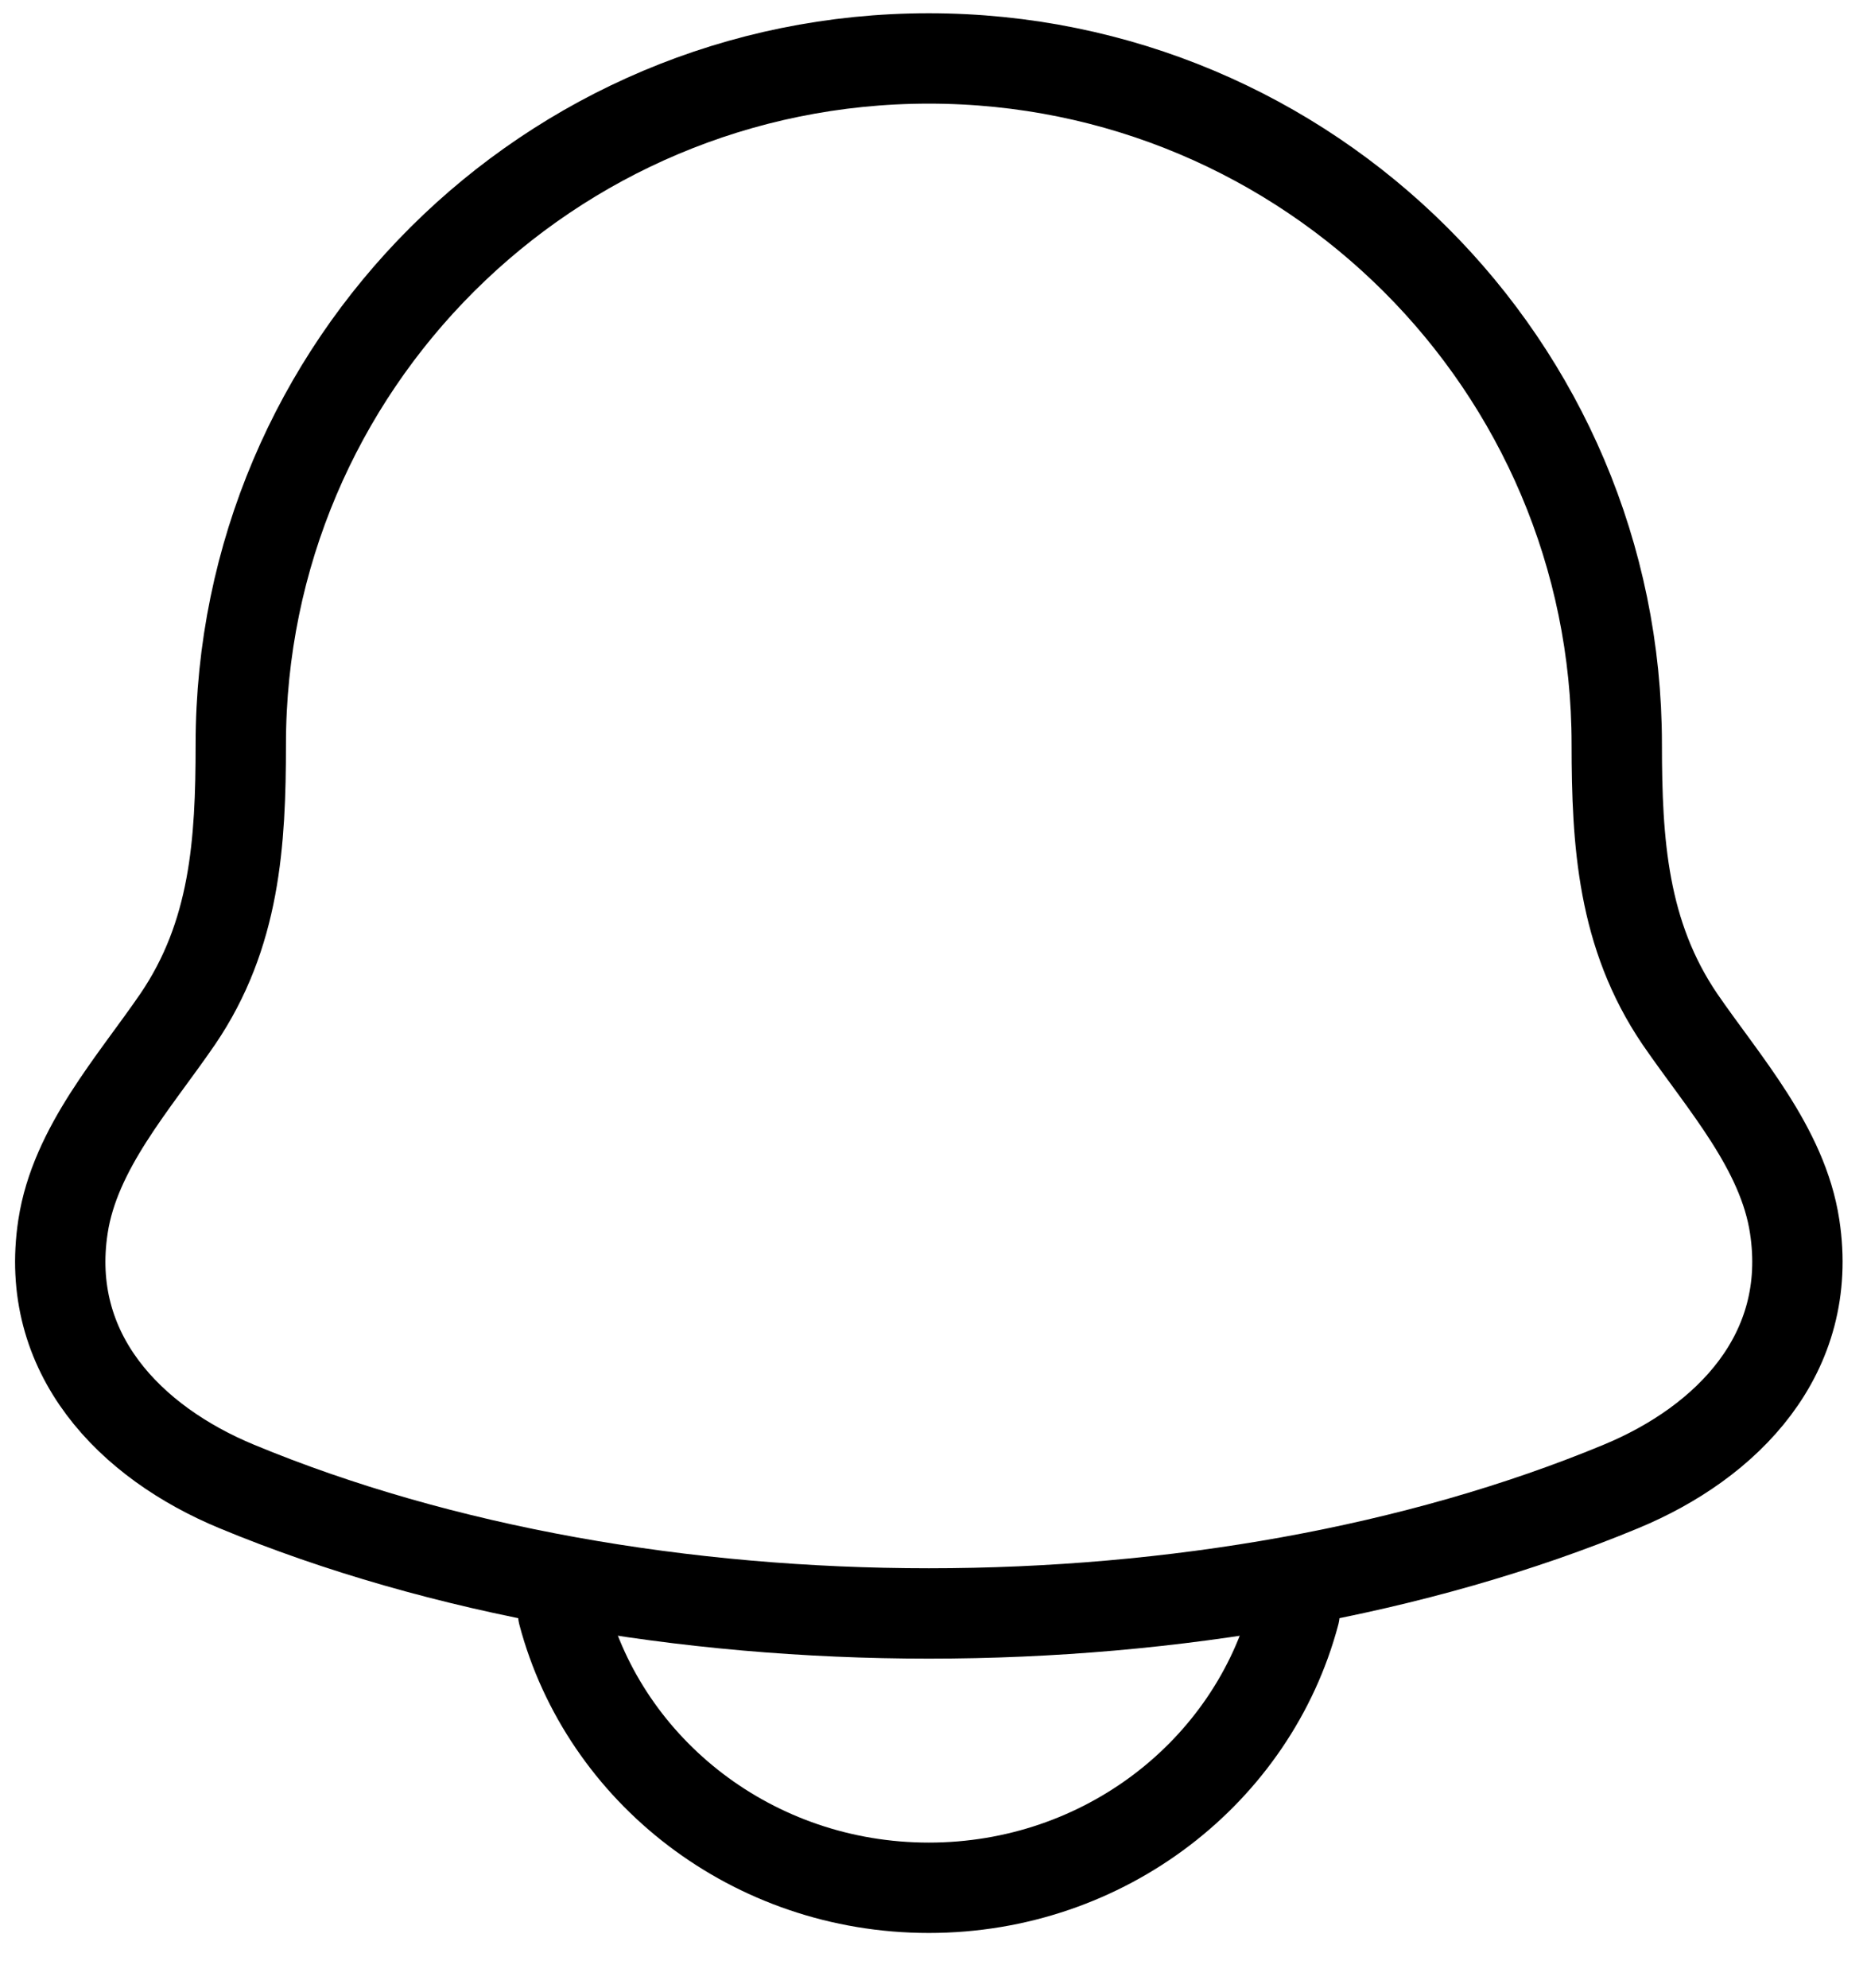 <svg width="31" height="33" viewBox="0 0 31 33" fill="none" xmlns="http://www.w3.org/2000/svg">
<path d="M1.046 20.357C0.722 22.473 2.166 23.942 3.933 24.673C10.709 27.482 20.136 27.482 26.912 24.673C28.679 23.942 30.123 22.472 29.799 20.357C29.602 19.056 28.62 17.974 27.893 16.915C26.941 15.513 26.846 13.984 26.845 12.356C26.846 6.068 21.733 0.97 15.422 0.97C9.111 0.97 3.998 6.068 3.998 12.356C3.998 13.984 3.904 15.514 2.951 16.915C2.225 17.974 1.244 19.056 1.046 20.357Z" stroke="black" stroke-width="1.5" stroke-linecap="round" stroke-linejoin="round"/>
<path d="M9.35 26.779C10.045 29.398 12.502 31.333 15.422 31.333C18.345 31.333 20.798 29.398 21.495 26.779" stroke="black" stroke-width="1.5" stroke-linecap="round" stroke-linejoin="round"/>
</svg>
